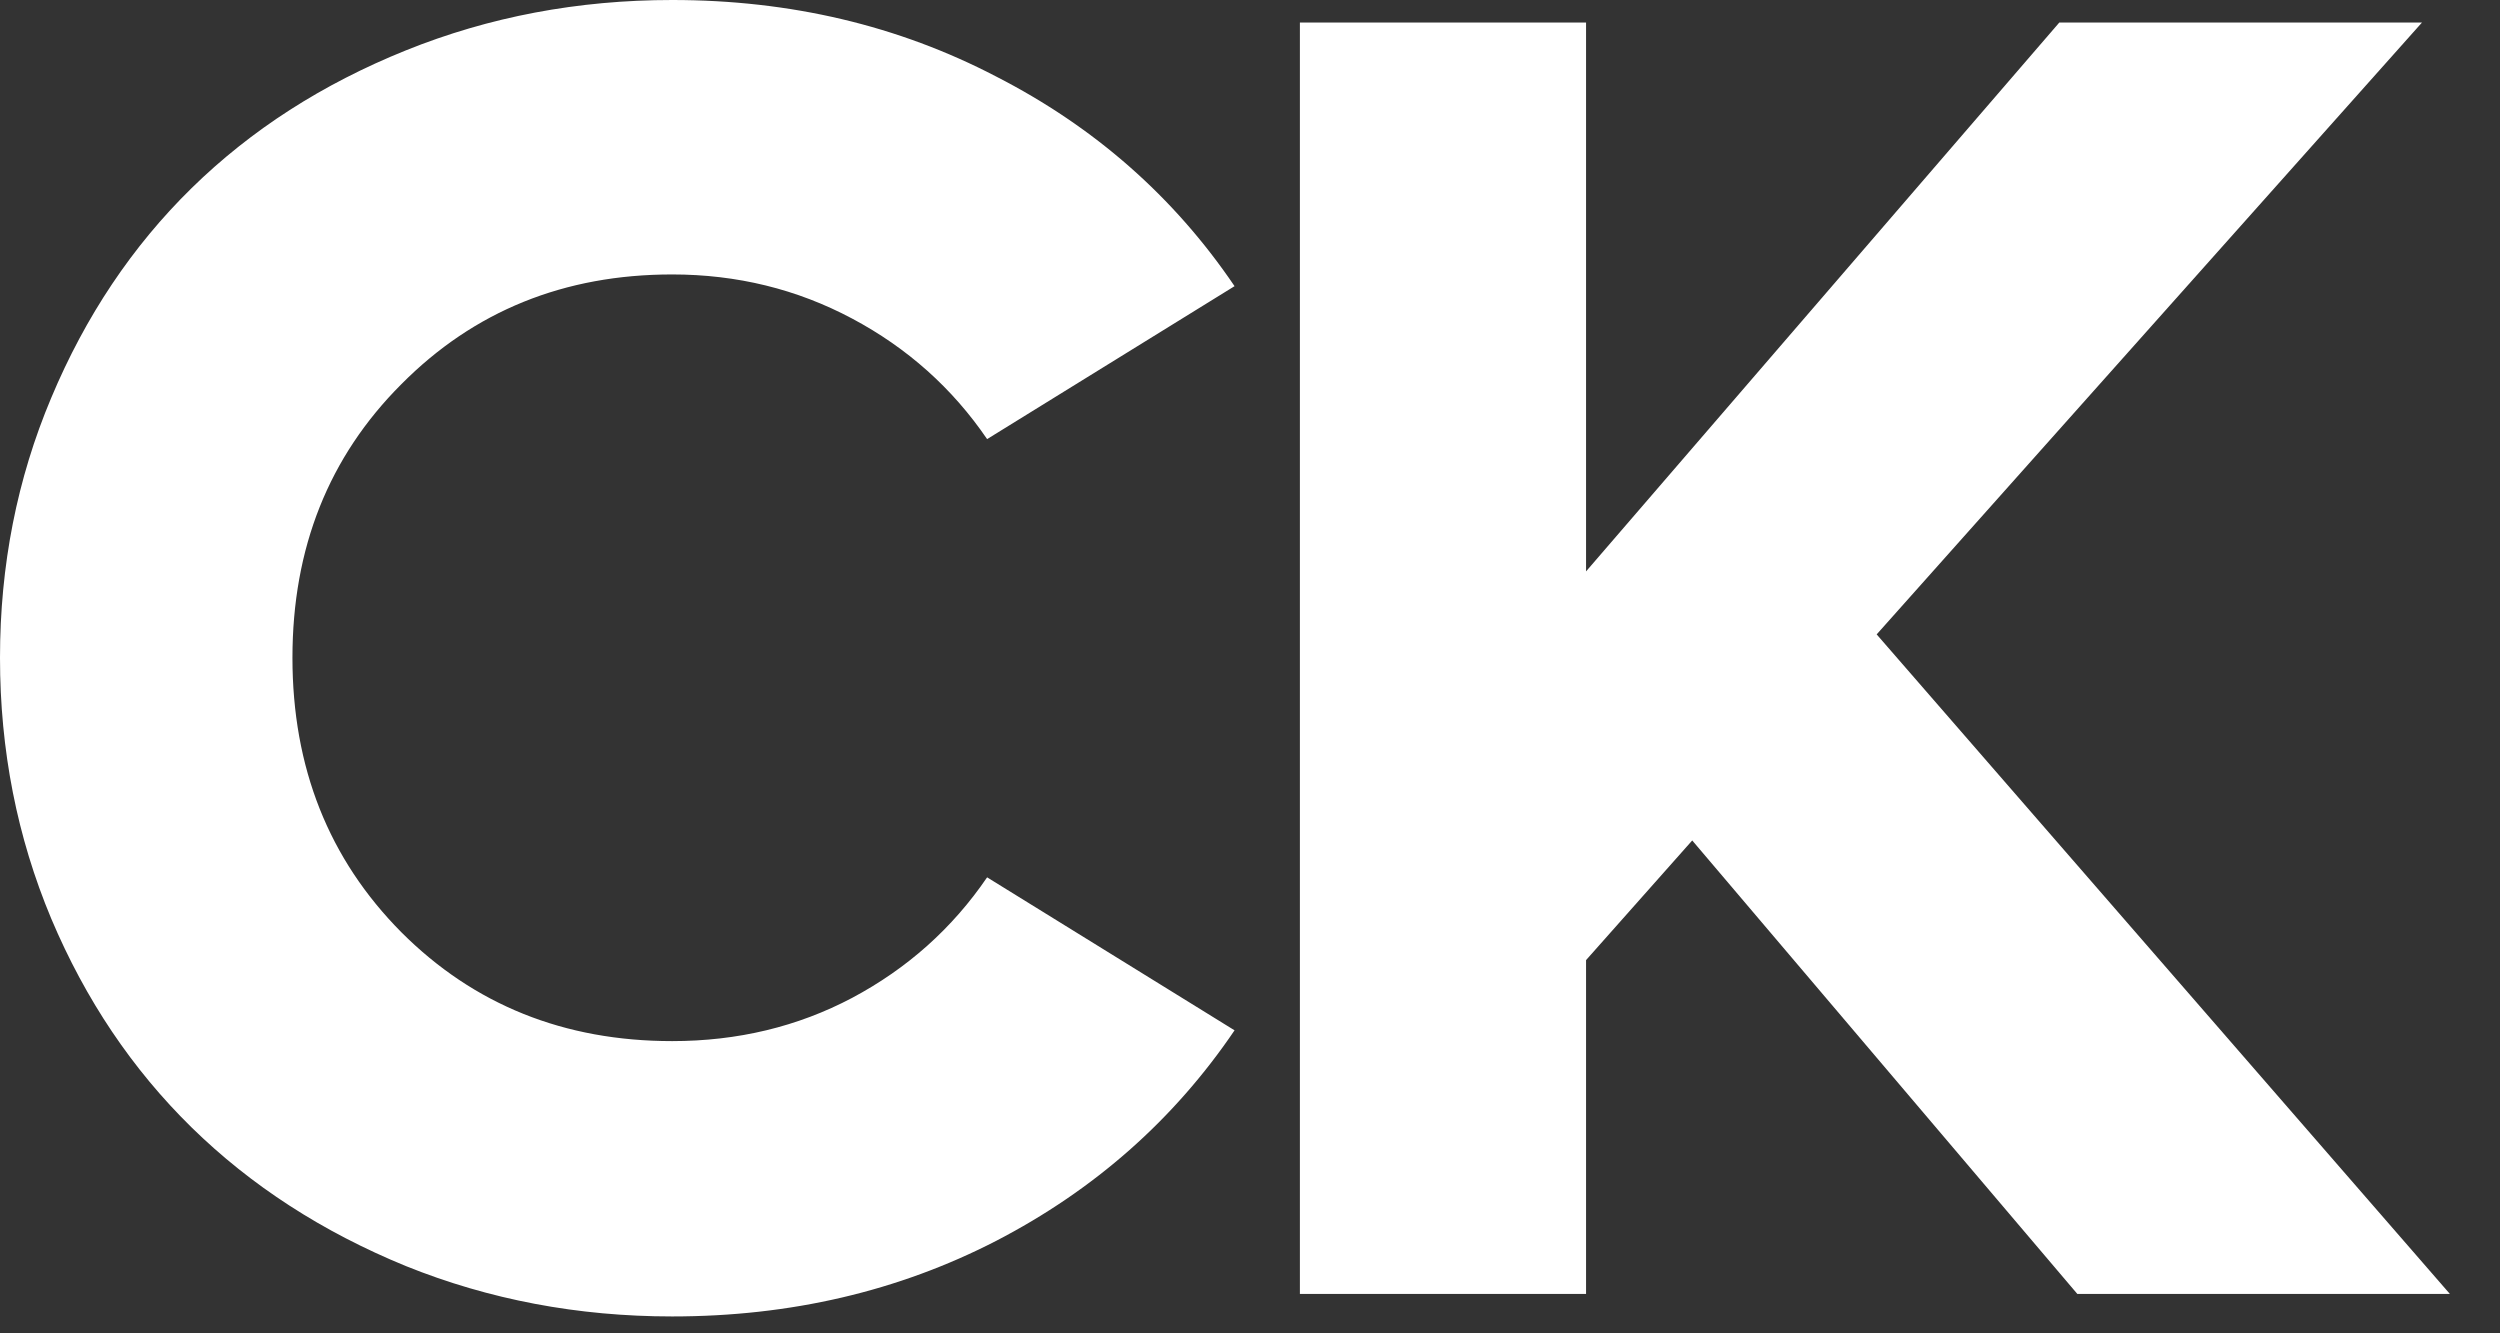 <svg width="45" height="24" viewBox="0 0 45 24" fill="none" xmlns="http://www.w3.org/2000/svg">
<rect x="0" y="0" width="45" height="24" fill="#333333" stroke="none"/>
<path d="M12.099 23.696C10.404 23.696 8.806 23.394 7.305 22.789C5.804 22.174 4.519 21.342 3.45 20.295C2.381 19.247 1.539 17.995 0.923 16.537C0.308 15.069 0 13.503 0 11.84C0 10.177 0.308 8.617 0.923 7.159C1.539 5.691 2.381 4.433 3.45 3.385C4.519 2.338 5.804 1.512 7.305 0.907C8.806 0.302 10.404 0 12.099 0C14.226 0 16.17 0.459 17.93 1.377C19.701 2.284 21.132 3.542 22.222 5.151L17.768 7.904C17.142 6.986 16.332 6.263 15.338 5.734C14.345 5.205 13.265 4.94 12.099 4.94C10.155 4.94 8.53 5.599 7.224 6.916C5.917 8.223 5.264 9.864 5.264 11.84C5.264 13.816 5.917 15.463 7.224 16.78C8.53 18.087 10.155 18.74 12.099 18.74C13.276 18.74 14.356 18.481 15.338 17.962C16.332 17.433 17.142 16.71 17.768 15.792L22.222 18.546C21.132 20.154 19.701 21.418 17.93 22.336C16.17 23.243 14.226 23.696 12.099 23.696Z" fill="white"/>
<path d="M37.392 23.291L30.46 15.128L28.549 17.282V23.291H23.398V0.405H28.549V10.285L37.068 0.405H43.596L33.78 11.419L44.098 23.291H37.392Z" fill="white"/>
</svg>
